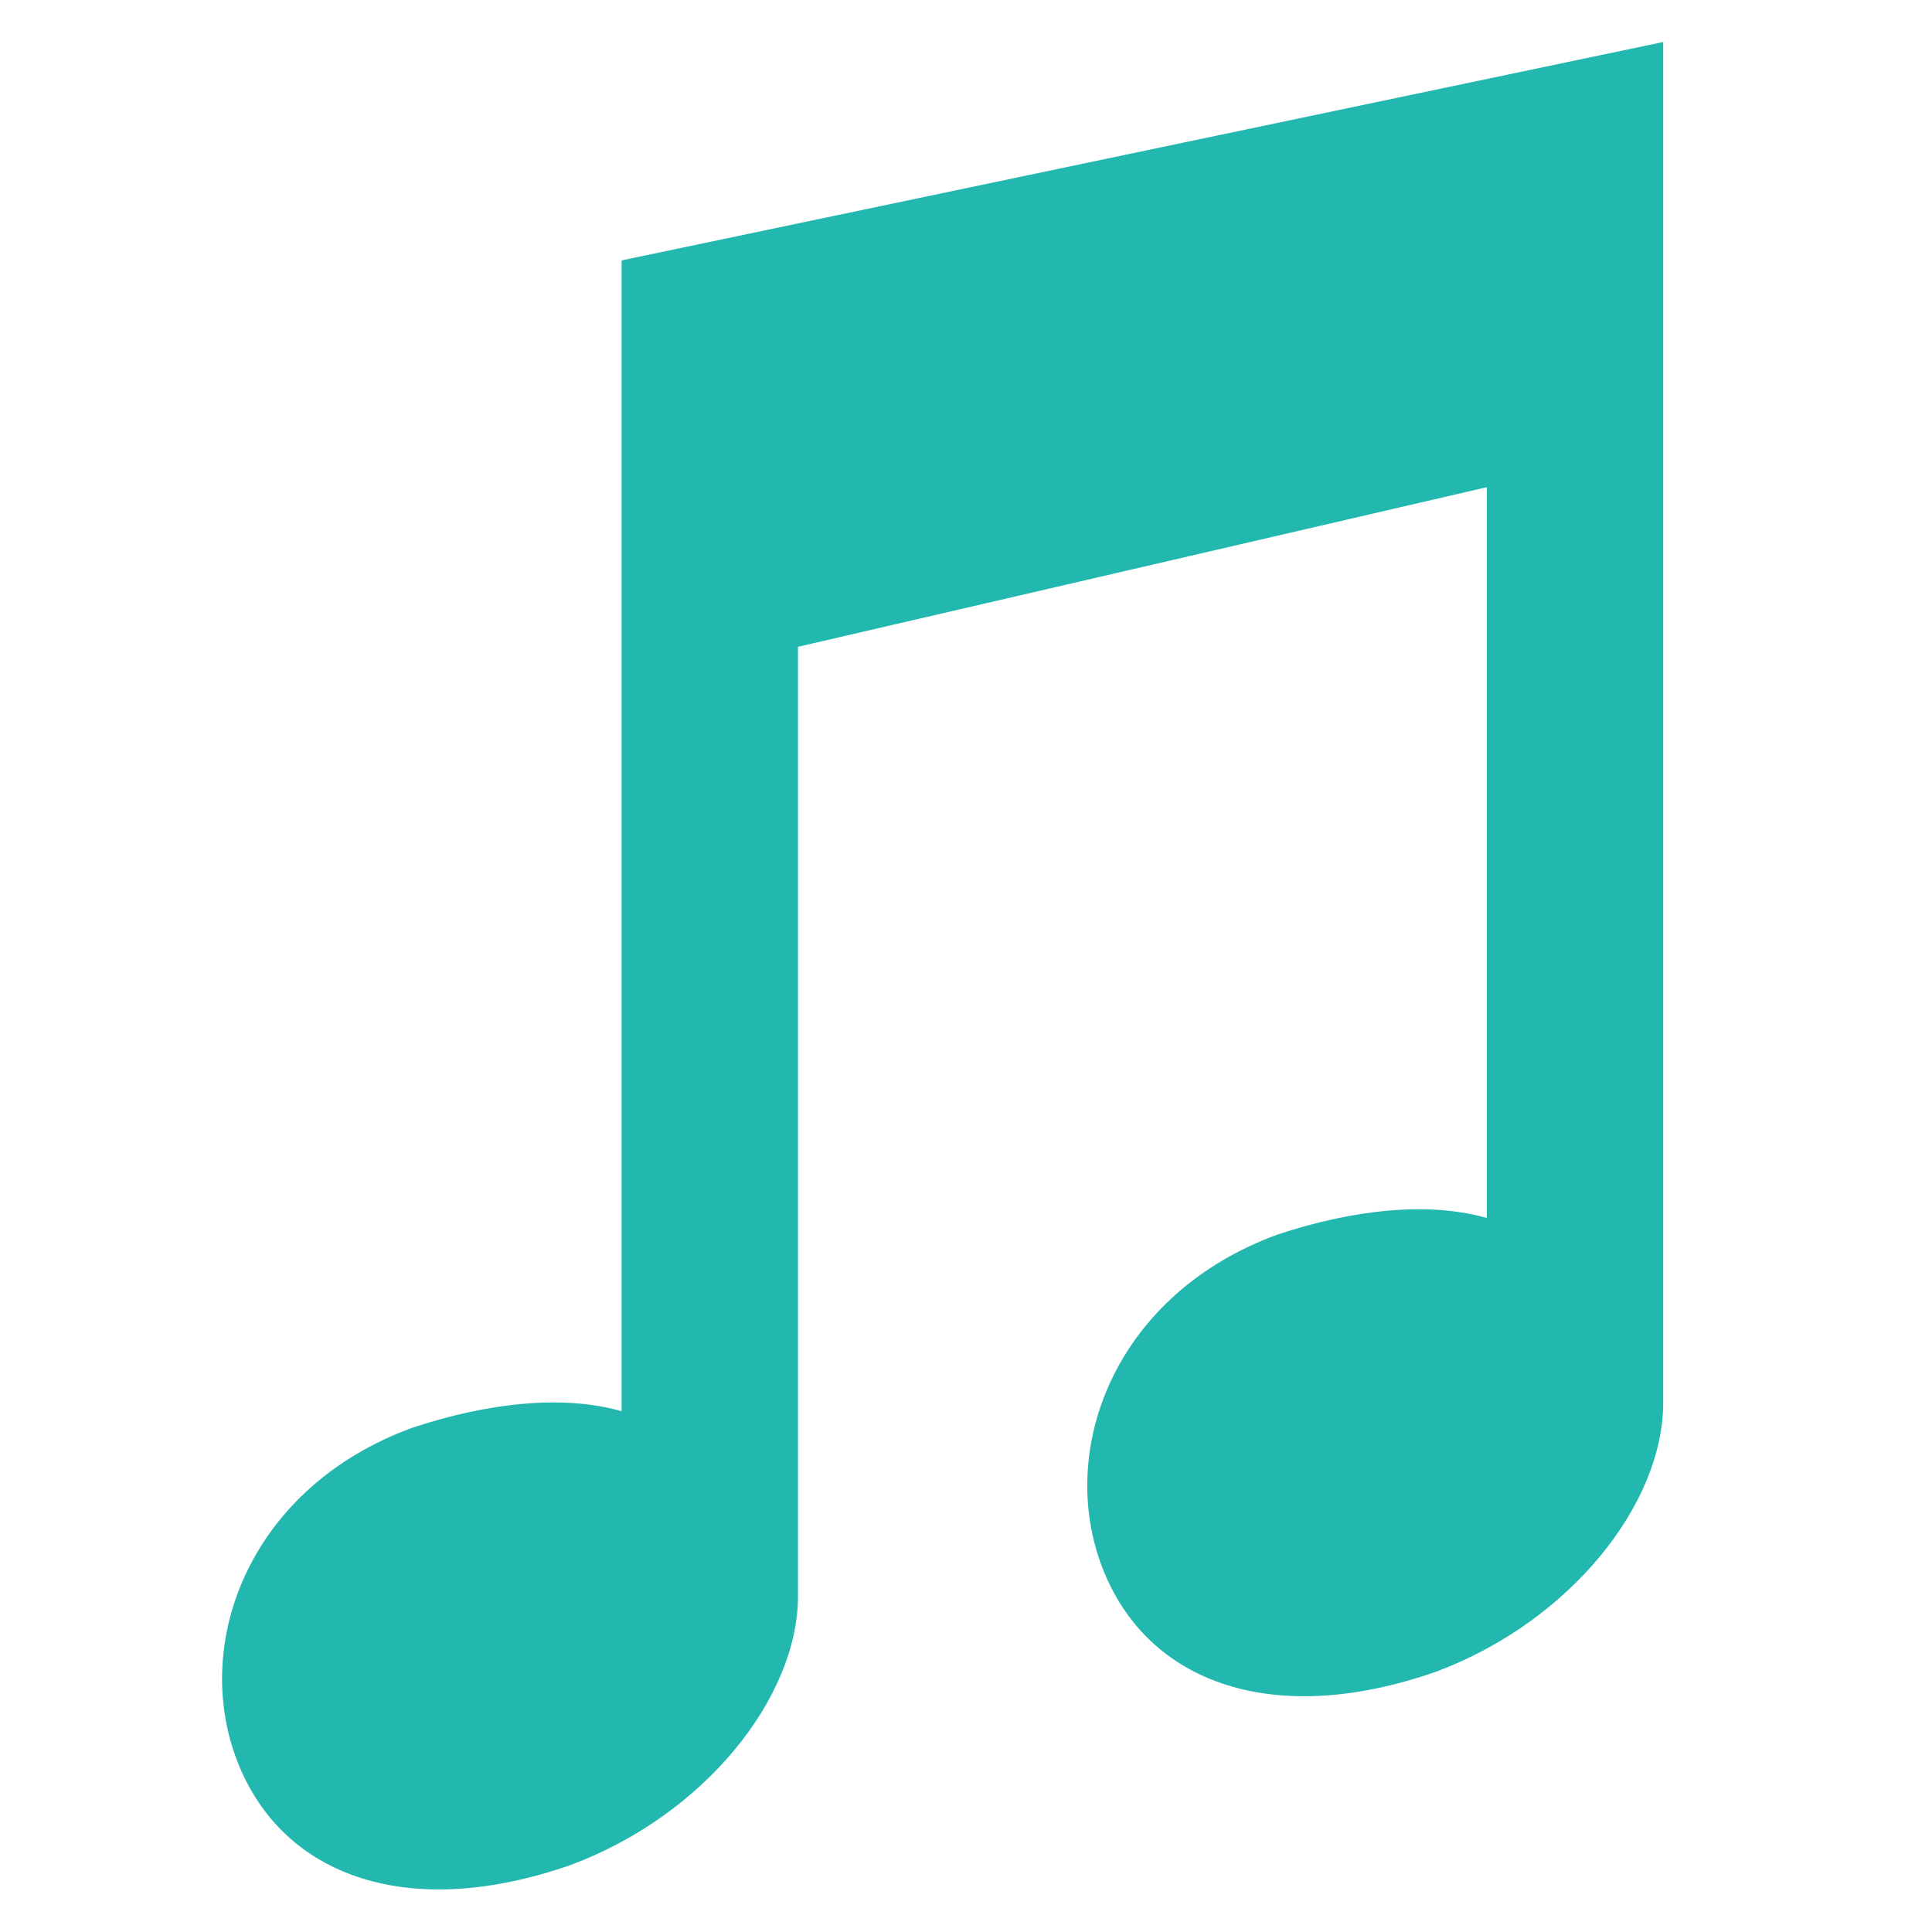 <?xml version="1.0" encoding="utf-8"?>
<!-- Generator: Adobe Illustrator 18.1.1, SVG Export Plug-In . SVG Version: 6.00 Build 0)  -->
<!DOCTYPE svg PUBLIC "-//W3C//DTD SVG 1.1//EN" "http://www.w3.org/Graphics/SVG/1.1/DTD/svg11.dtd">
<svg version="1.1" id="Layer_1" xmlns="http://www.w3.org/2000/svg" xmlns:xlink="http://www.w3.org/1999/xlink" x="0px" y="0px"
	 width="23px" height="23px" viewBox="0 0 23 23" style="enable-background:new 0 0 23 23;" xml:space="preserve">
<path style="fill:#22B8AF;" d="M7.4,3.1l0,13.7c-0.7-0.2-1.6-0.1-2.5,0.2c-1.9,0.7-2.6,2.5-2.1,3.9c0.5,1.4,2,2,4,1.3
	c1.6-0.6,2.7-2,2.7-3.2c0,0,0-7.2,0-11.3l8.2-1.9v8.7c-0.7-0.2-1.6-0.1-2.5,0.2c-1.9,0.7-2.6,2.5-2.1,3.9c0.5,1.4,2,2,4,1.3
	c1.6-0.6,2.7-2,2.7-3.2V0.5L7.4,3.1z"/>
</svg>

